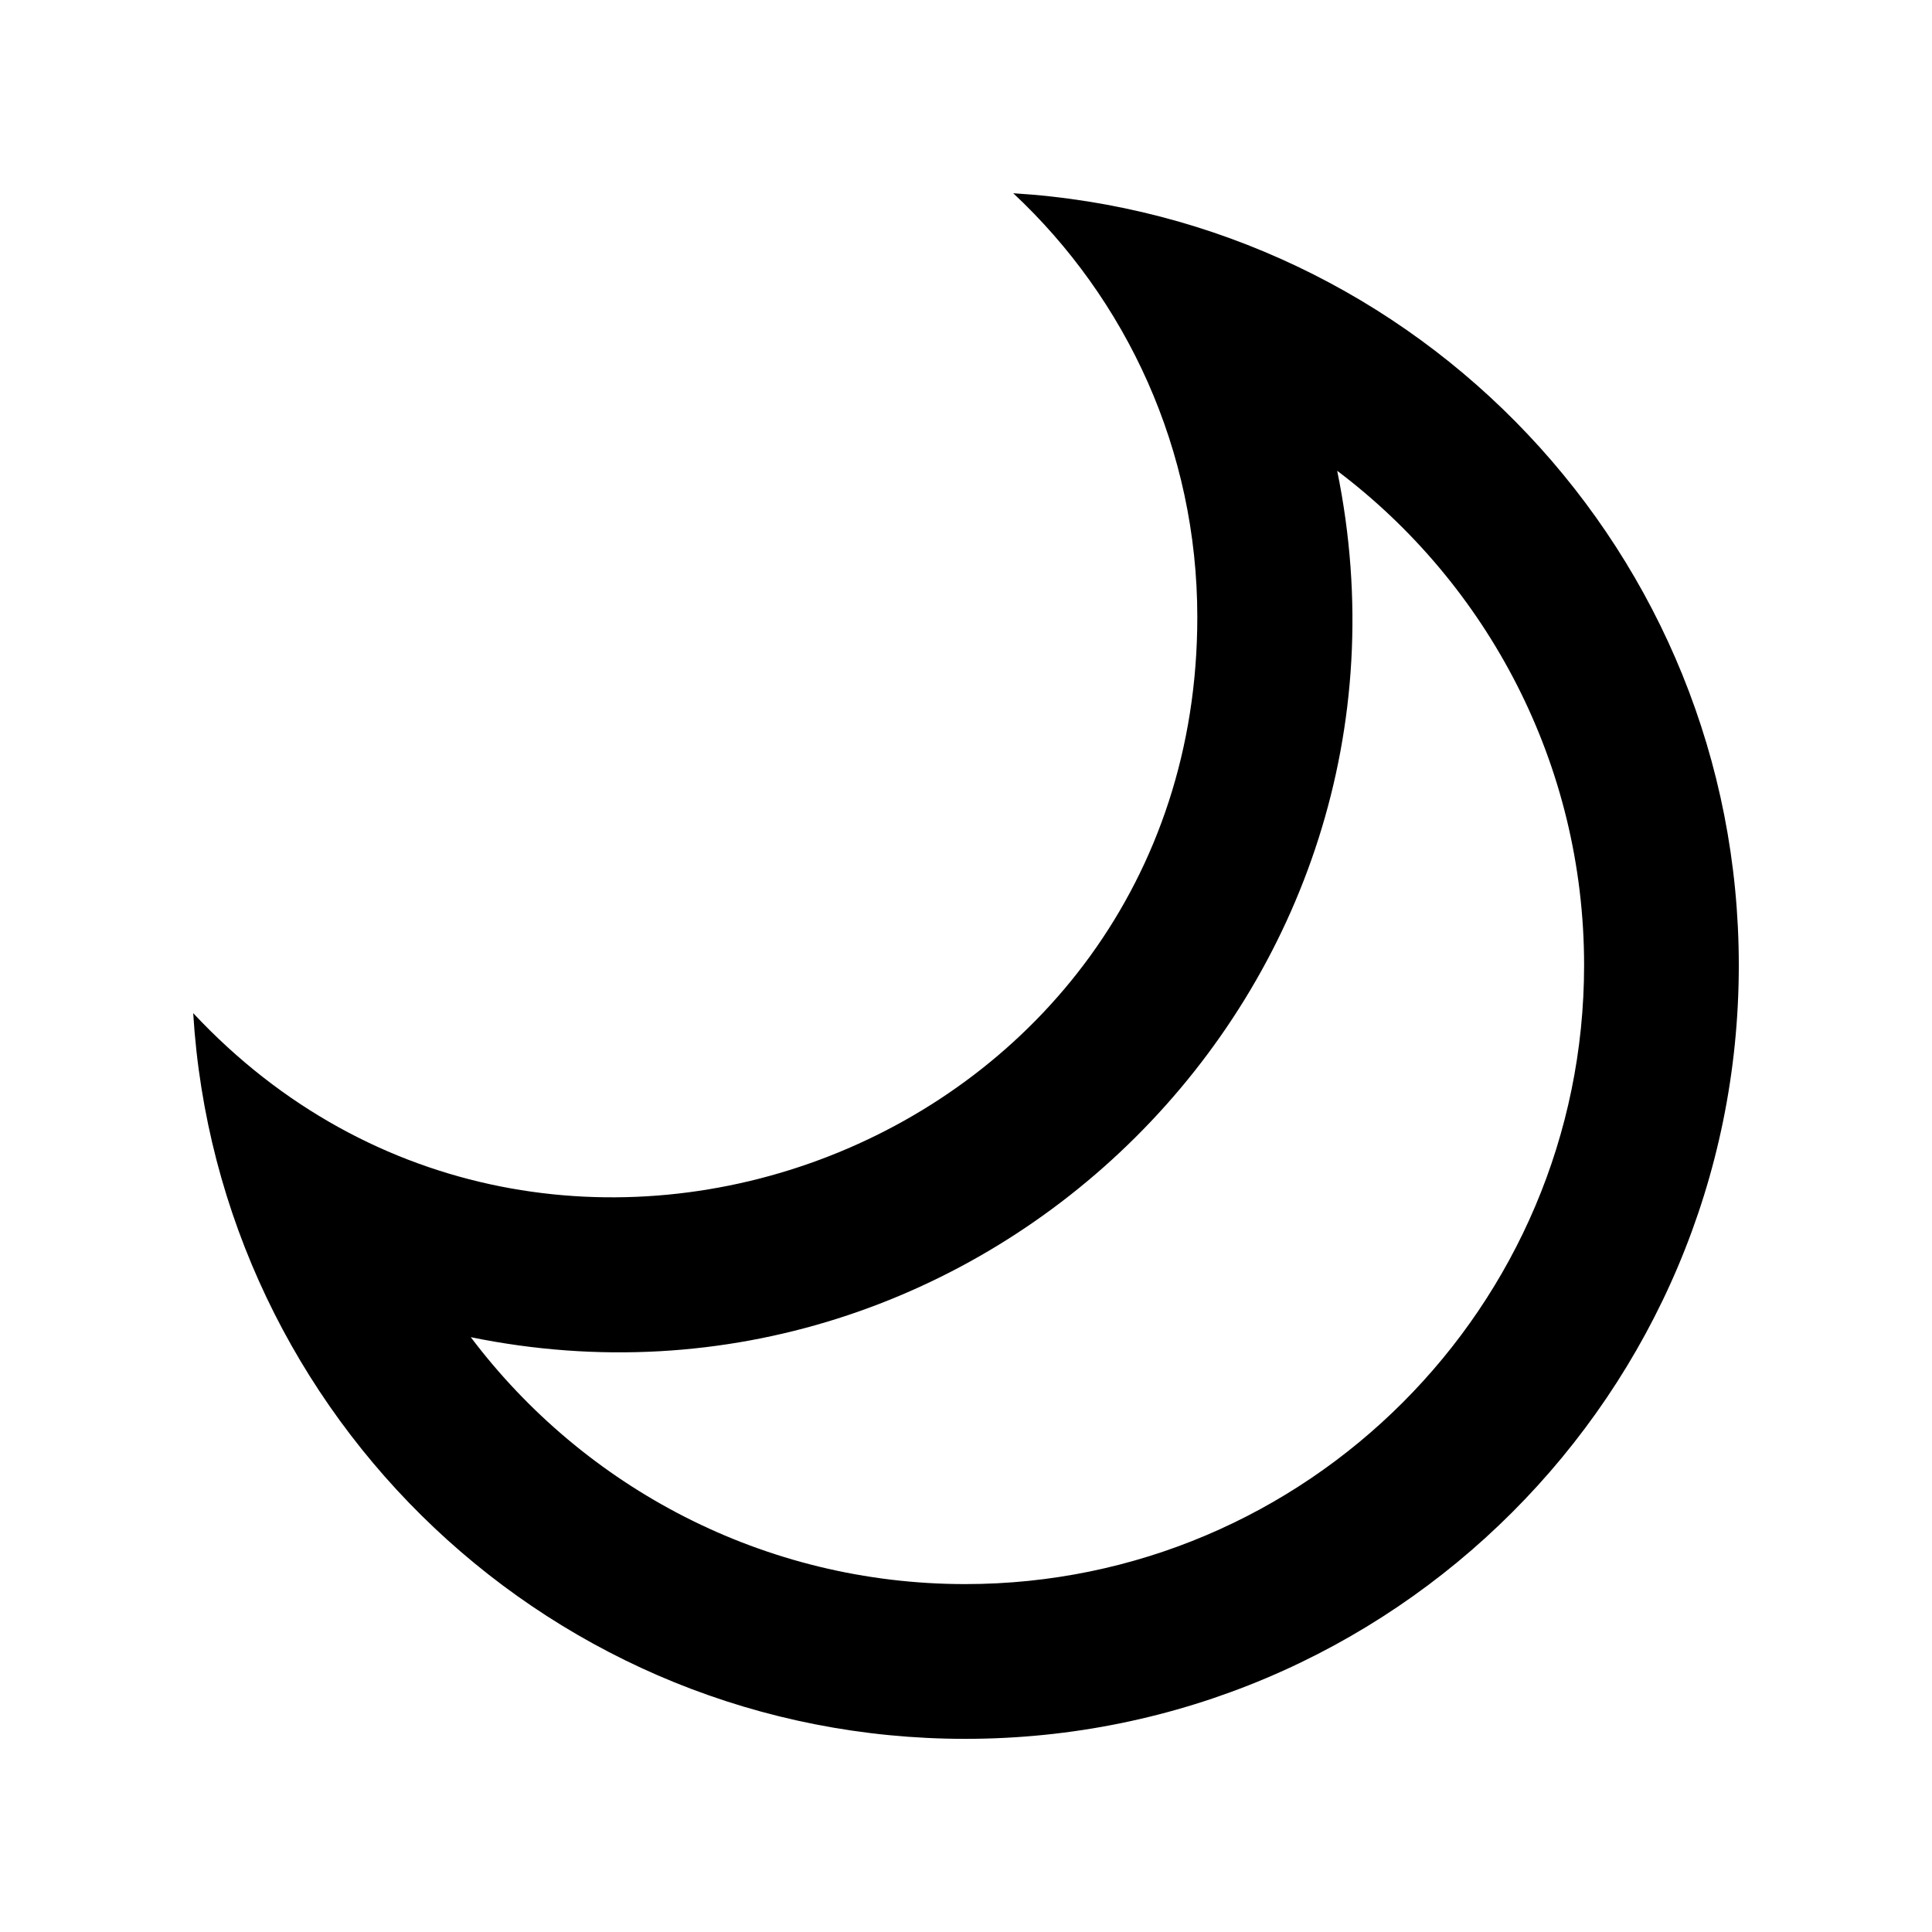 <!-- Generated by IcoMoon.io -->
<svg version="1.1" xmlns="http://www.w3.org/2000/svg" width="40" height="40" viewBox="0 0 40 40">
<title>mp-moon-</title>
<path d="M19.984 32.797c-4.163 0-7.891-2-10.237-5.112 10.609 2.17 20.126-7.244 17.938-17.938 3.112 2.346 5.112 6.075 5.112 10.237 0 7.065-5.748 12.813-12.813 12.813zM20.977 4c2.345 2.191 3.812 5.313 3.812 8.777 0 10.942-13.415 16.091-20.789 8.199 0.513 8.384 7.471 15.025 15.984 15.025 8.846 0 16.016-7.17 16.016-16.016 0-8.512-6.64-15.471-15.023-15.984z"></path>
</svg>
